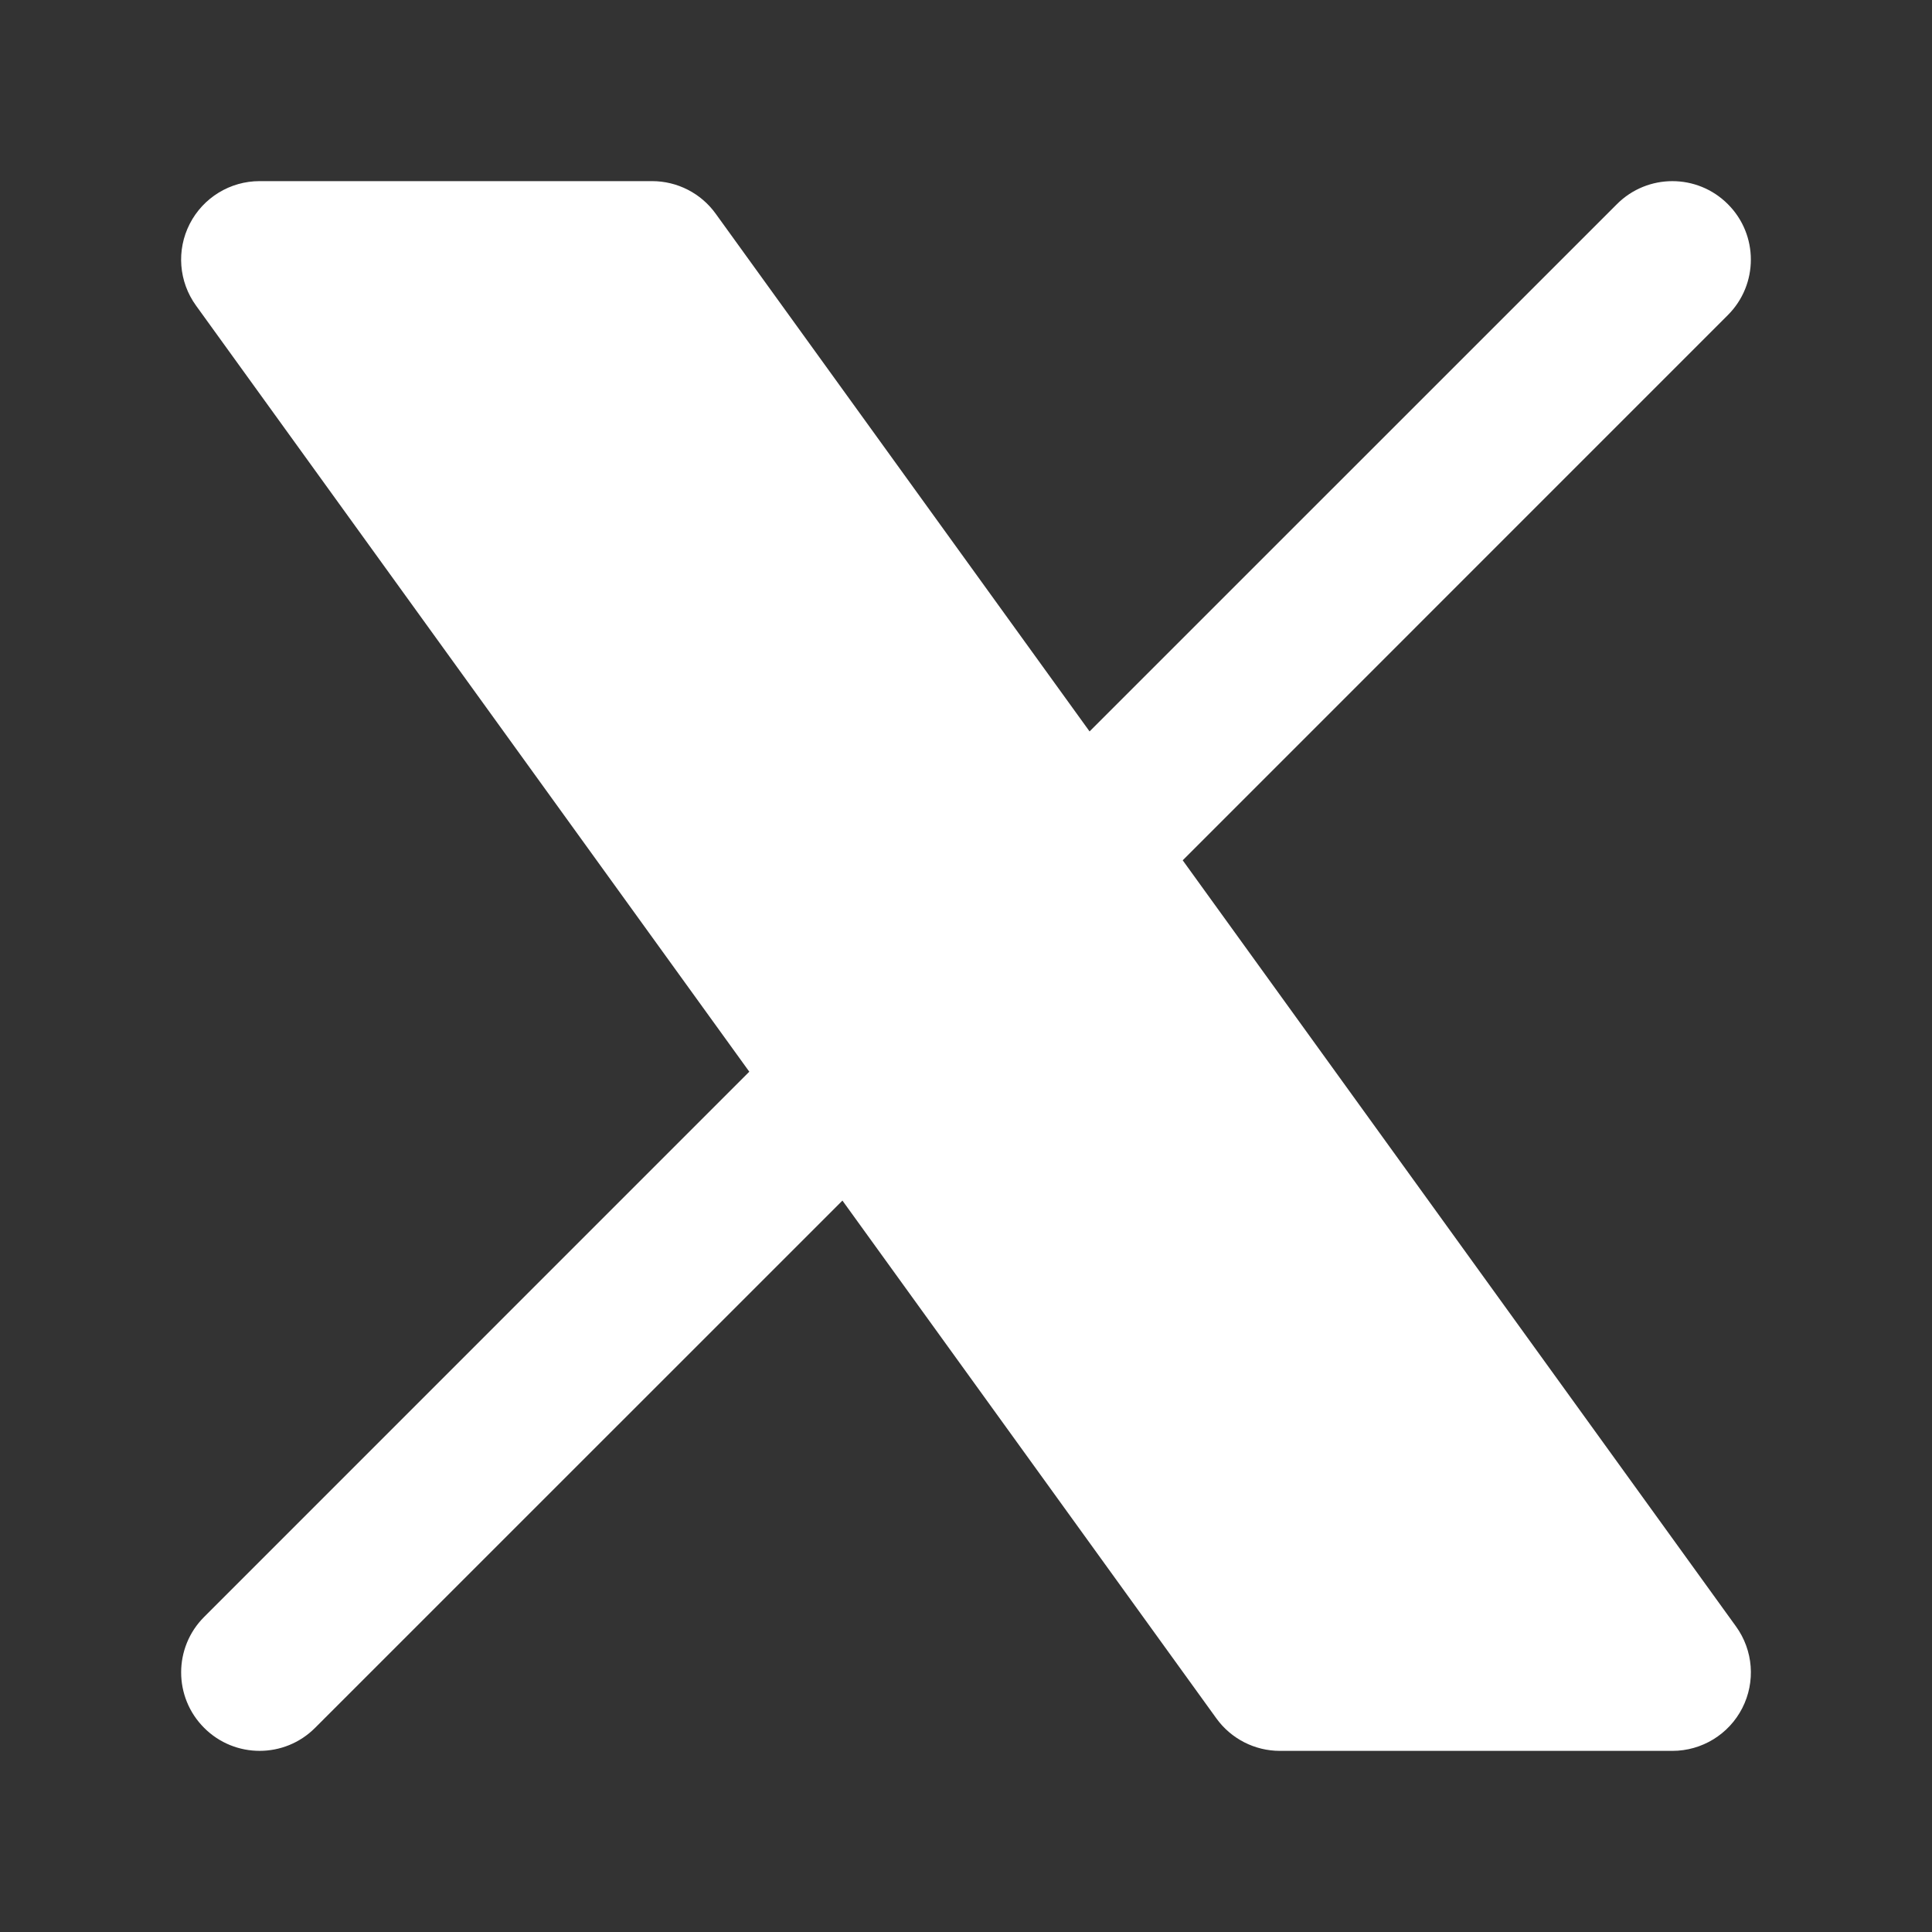 <svg xmlns="http://www.w3.org/2000/svg" viewBox="0 0 24 24" width="24" height="24" color="#ffffff" fill="none">
    <rect x="0" y="0" width="24" height="24" fill="#333333" stroke="none"/>
    <path d="M2.357 2.781C2.524 2.455 2.859 2.25 3.225 2.25H8.1C8.413 2.25 8.707 2.4 8.89 2.654L13.535 9.086L20.086 2.536C20.466 2.155 21.084 2.155 21.464 2.536C21.845 2.916 21.845 3.534 21.464 3.914L14.692 10.687L21.565 20.204C21.78 20.501 21.81 20.893 21.643 21.219C21.476 21.545 21.141 21.75 20.775 21.75H15.9C15.587 21.75 15.293 21.6 15.11 21.346L10.465 14.914L3.914 21.464C3.534 21.845 2.916 21.845 2.536 21.464C2.155 21.084 2.155 20.466 2.536 20.086L9.308 13.313L2.435 3.796C2.22 3.499 2.19 3.107 2.357 2.781Z" fill="currentColor" />
</svg>